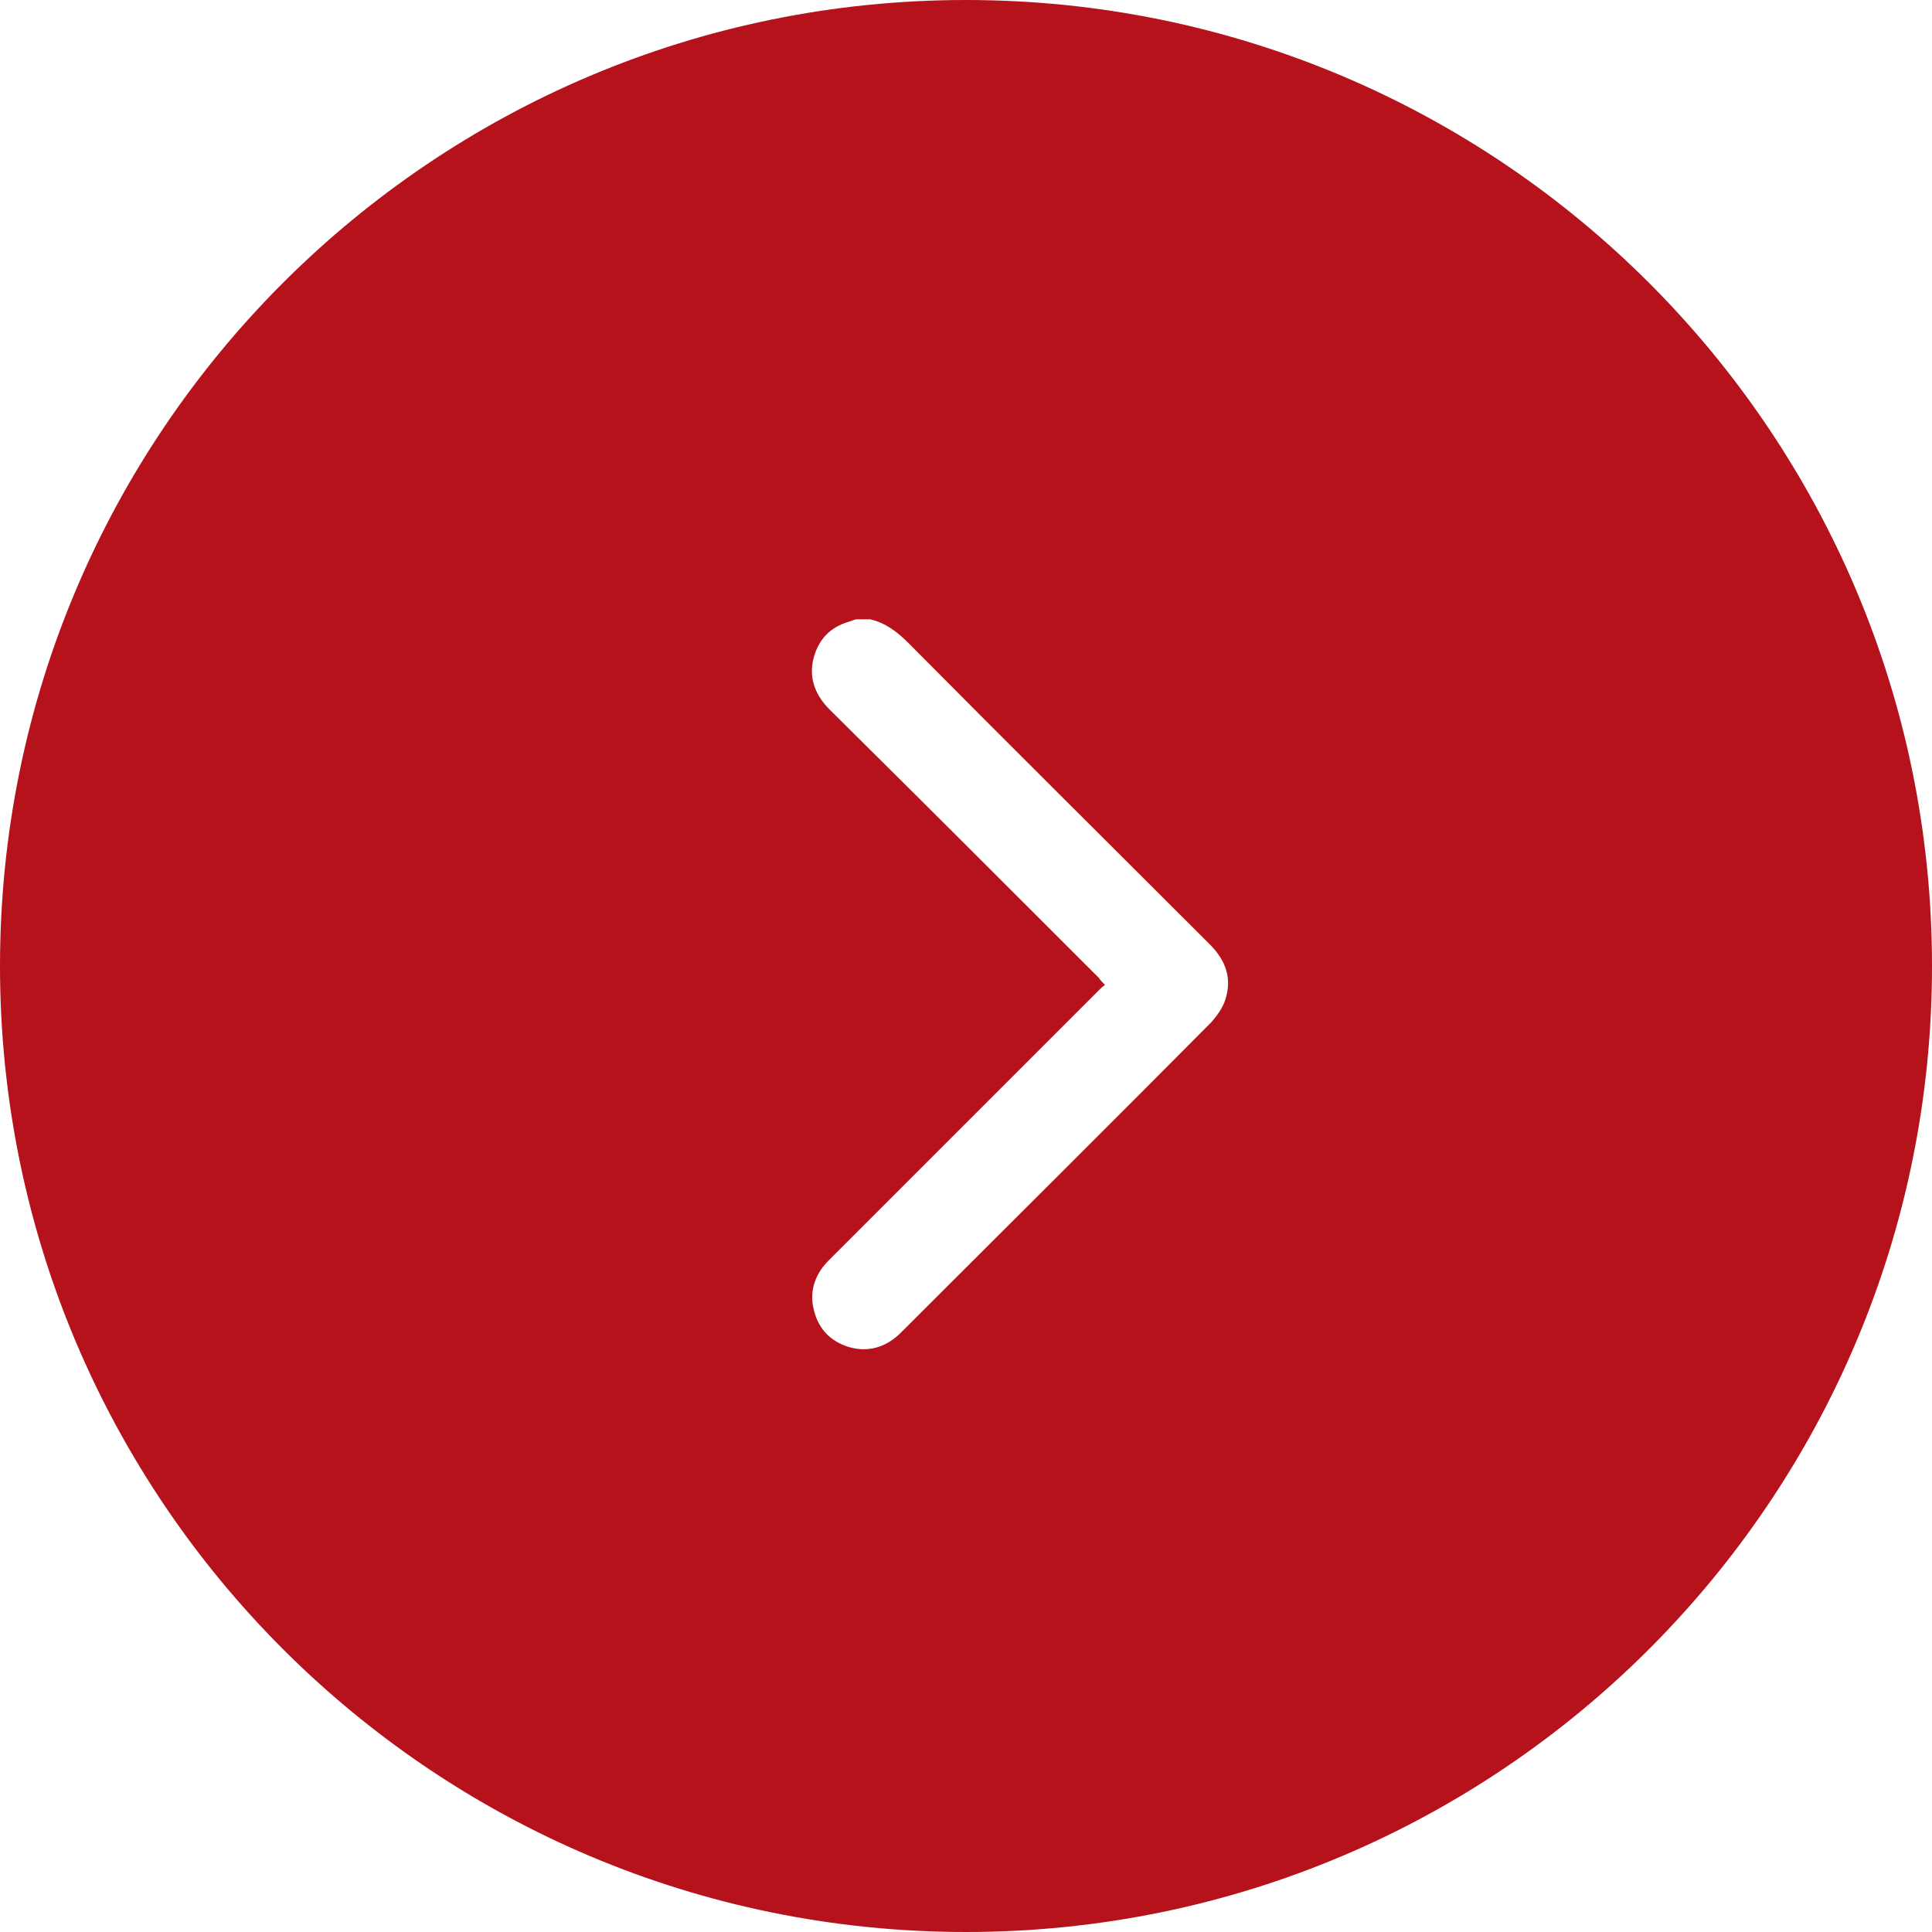 <?xml version="1.0" encoding="utf-8"?>
<!-- Generator: Adobe Illustrator 25.3.1, SVG Export Plug-In . SVG Version: 6.00 Build 0)  -->
<svg version="1.1" id="Layer_1" xmlns="http://www.w3.org/2000/svg" xmlns:xlink="http://www.w3.org/1999/xlink" x="0px" y="0px"
	 viewBox="0 0 214 214" style="enable-background:new 0 0 214 214;" xml:space="preserve">
<style type="text/css">
	.st0{fill:#B5121B;}
</style>
<path class="st0" d="M107,0C47.9,0,0,47.9,0,107s47.9,107,107,107s107-47.9,107-107S166.1,0,107,0z M135.7,110.8
	c-0.3,0.9-0.9,1.7-1.5,2.4c-11.4,11.5-22.9,22.9-34.4,34.4c-1.7,1.7-3.8,2.3-6.1,1.5c-2.2-0.8-3.4-2.5-3.7-4.8
	c-0.2-1.8,0.5-3.4,1.8-4.7c2.4-2.4,4.8-4.8,7.3-7.3c7.5-7.5,15.1-15.1,22.6-22.6c0.2-0.2,0.4-0.4,0.7-0.6c-0.3-0.3-0.5-0.5-0.7-0.8
	c-9.9-9.9-19.8-19.8-29.8-29.7c-1.7-1.7-2.4-3.7-1.7-6c0.6-1.9,1.8-3.1,3.7-3.7c0.3-0.1,0.6-0.2,0.9-0.3c0.5,0,1.1,0,1.6,0
	c1.7,0.4,3,1.4,4.2,2.6c11.1,11.2,22.3,22.3,33.4,33.4C135.8,106.4,136.5,108.4,135.7,110.8z"/>
</svg>
